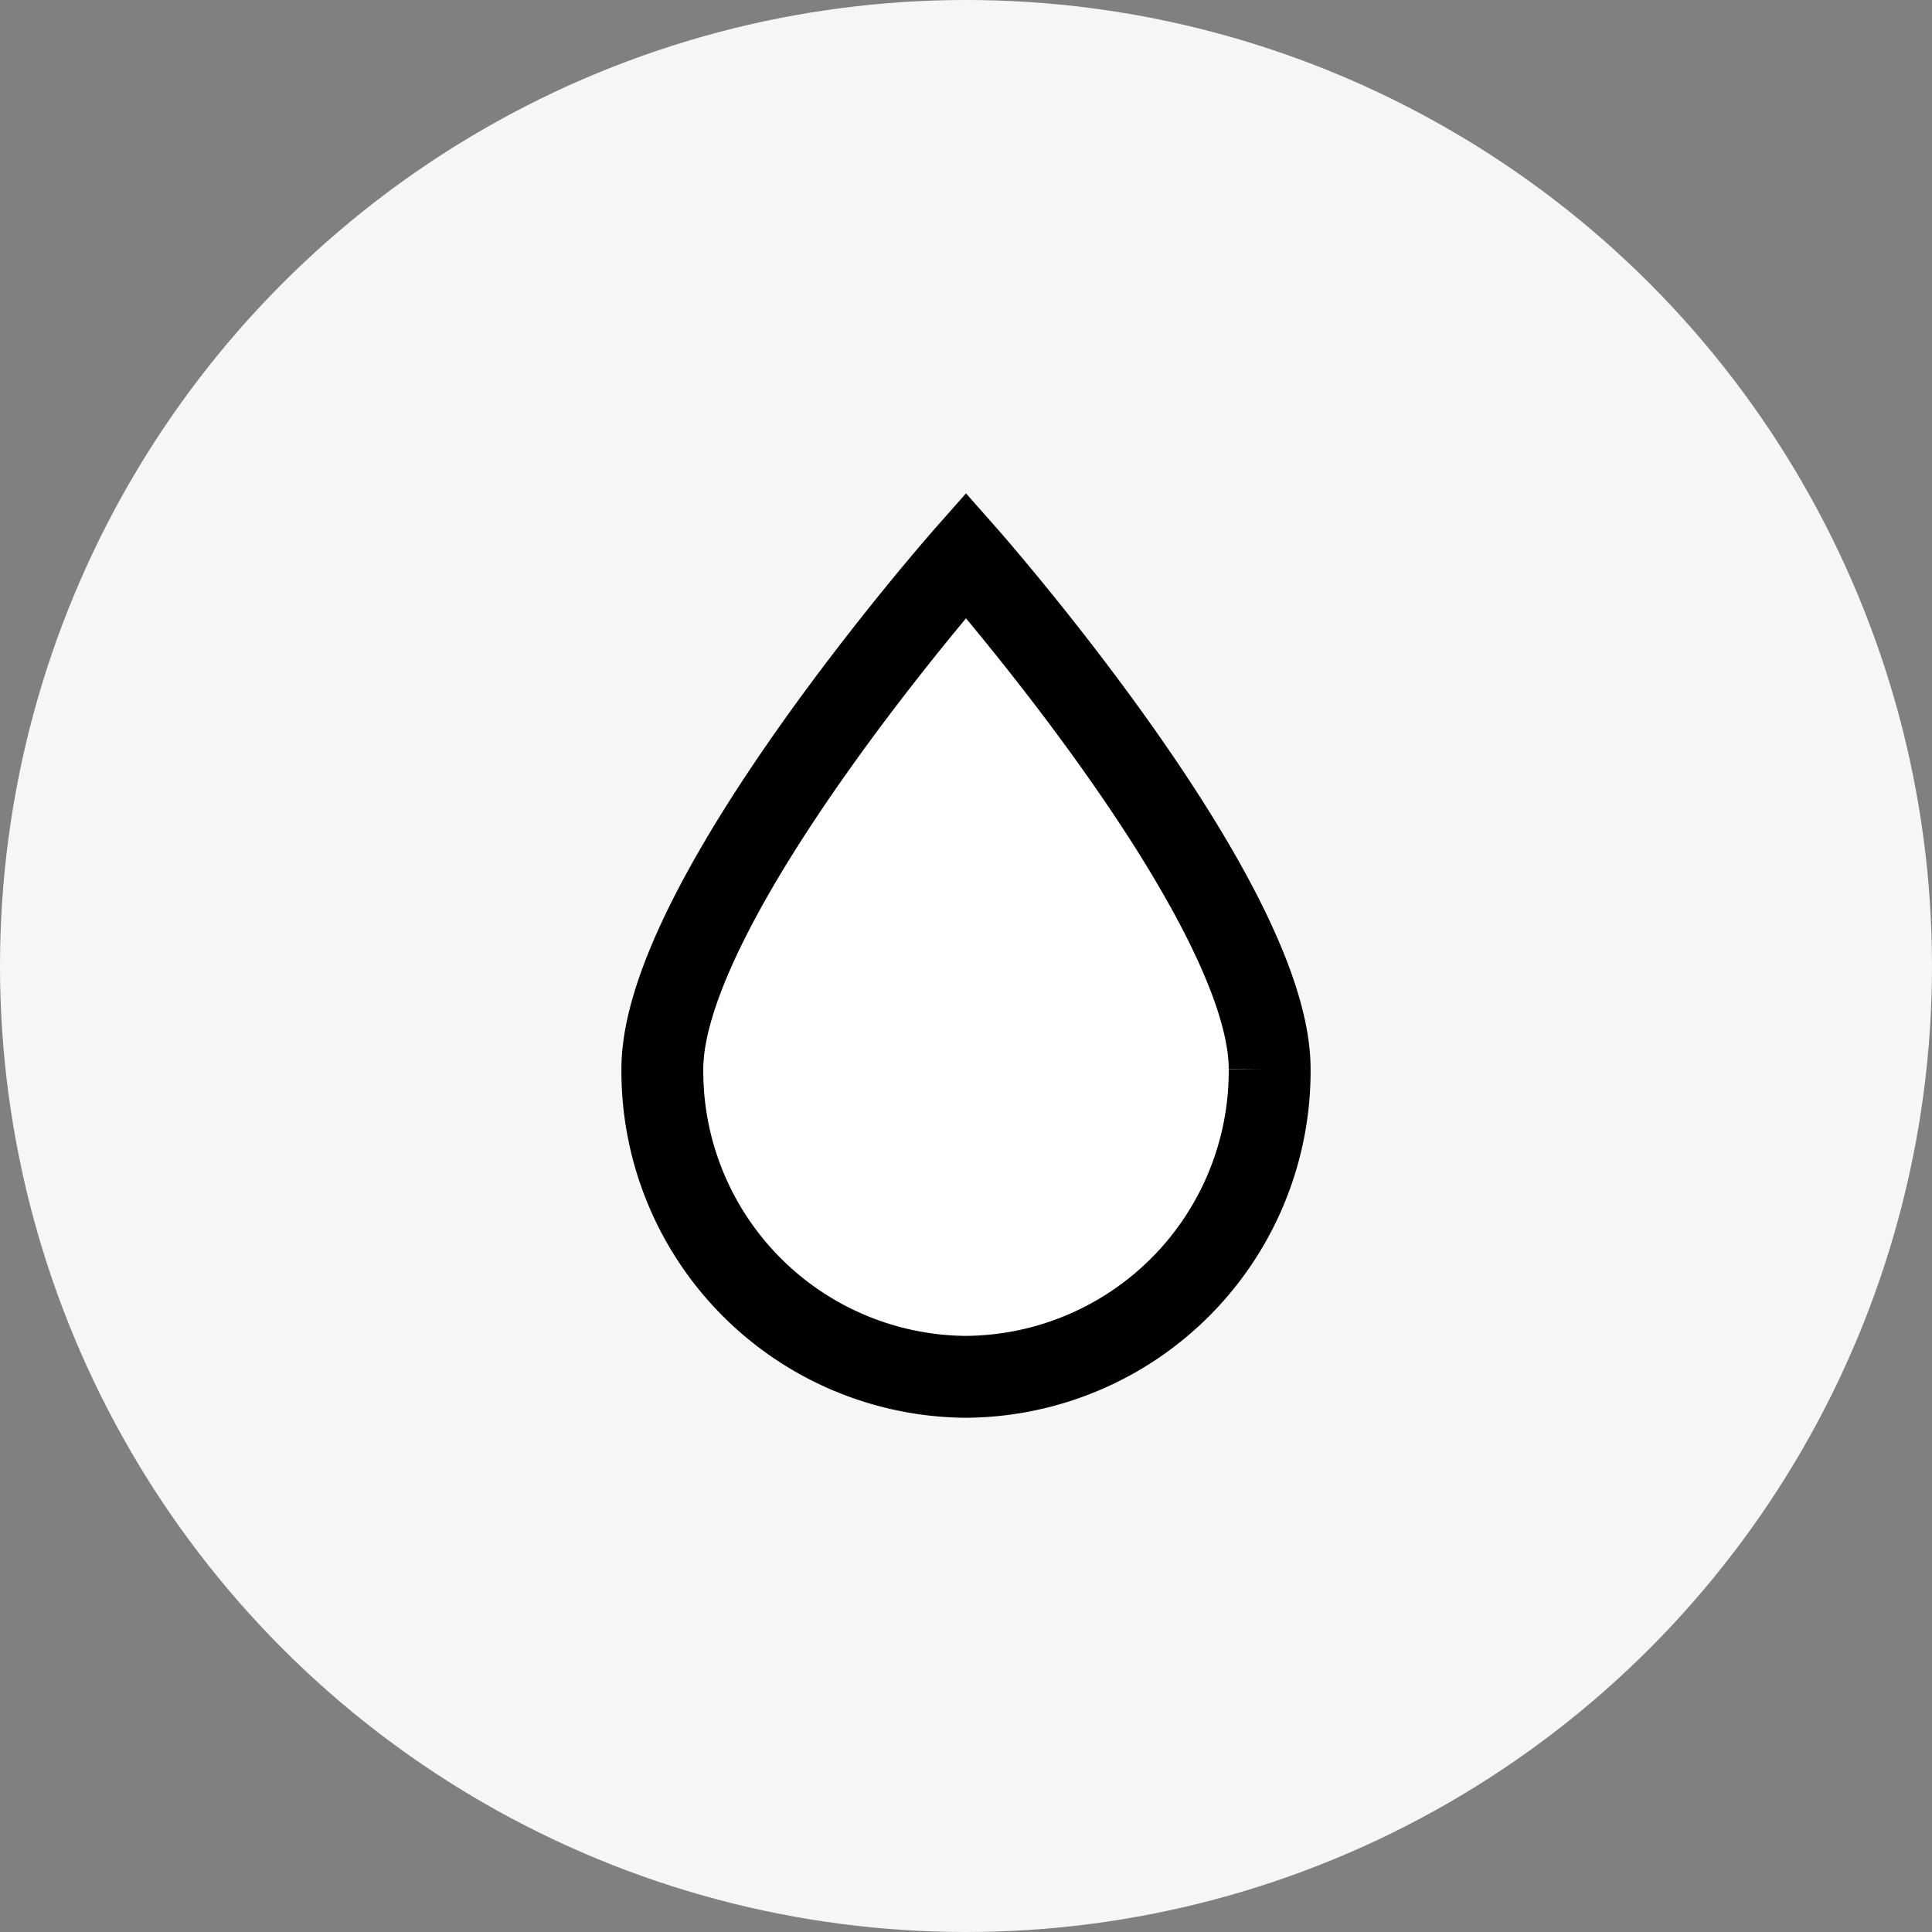 <svg xmlns="http://www.w3.org/2000/svg" width="59" height="59" viewBox="0 0 59 59">
  <rect x="0" y="0" width="59" height="59" fill="#808080" stroke="none"/>
  <g id="그룹_2" data-name="그룹 2" transform="translate(-1522 -2450)">
    <g id="그룹_1" data-name="그룹 1">
      <g id="main_icon02" transform="translate(1521.5 2449.5)">
        <circle id="타원_2" data-name="타원 2" cx="29.5" cy="29.5" r="29.5" transform="translate(0.5 0.5)" fill="#f6f6f6"/>
      </g>
    </g>
    <path id="Vector_3_" data-name="Vector (3)" d="M20.273,18.144A9.338,9.338,0,0,1,11,27.546a9.337,9.337,0,0,1-9.273-9.4C1.727,12.951,11,2.455,11,2.455s9.273,10.5,9.273,15.69Z" transform="translate(1540.5 2464.5)" fill="#fff" stroke="#000" stroke-miterlimit="10" stroke-width="2.5"/>
  </g>
</svg>
